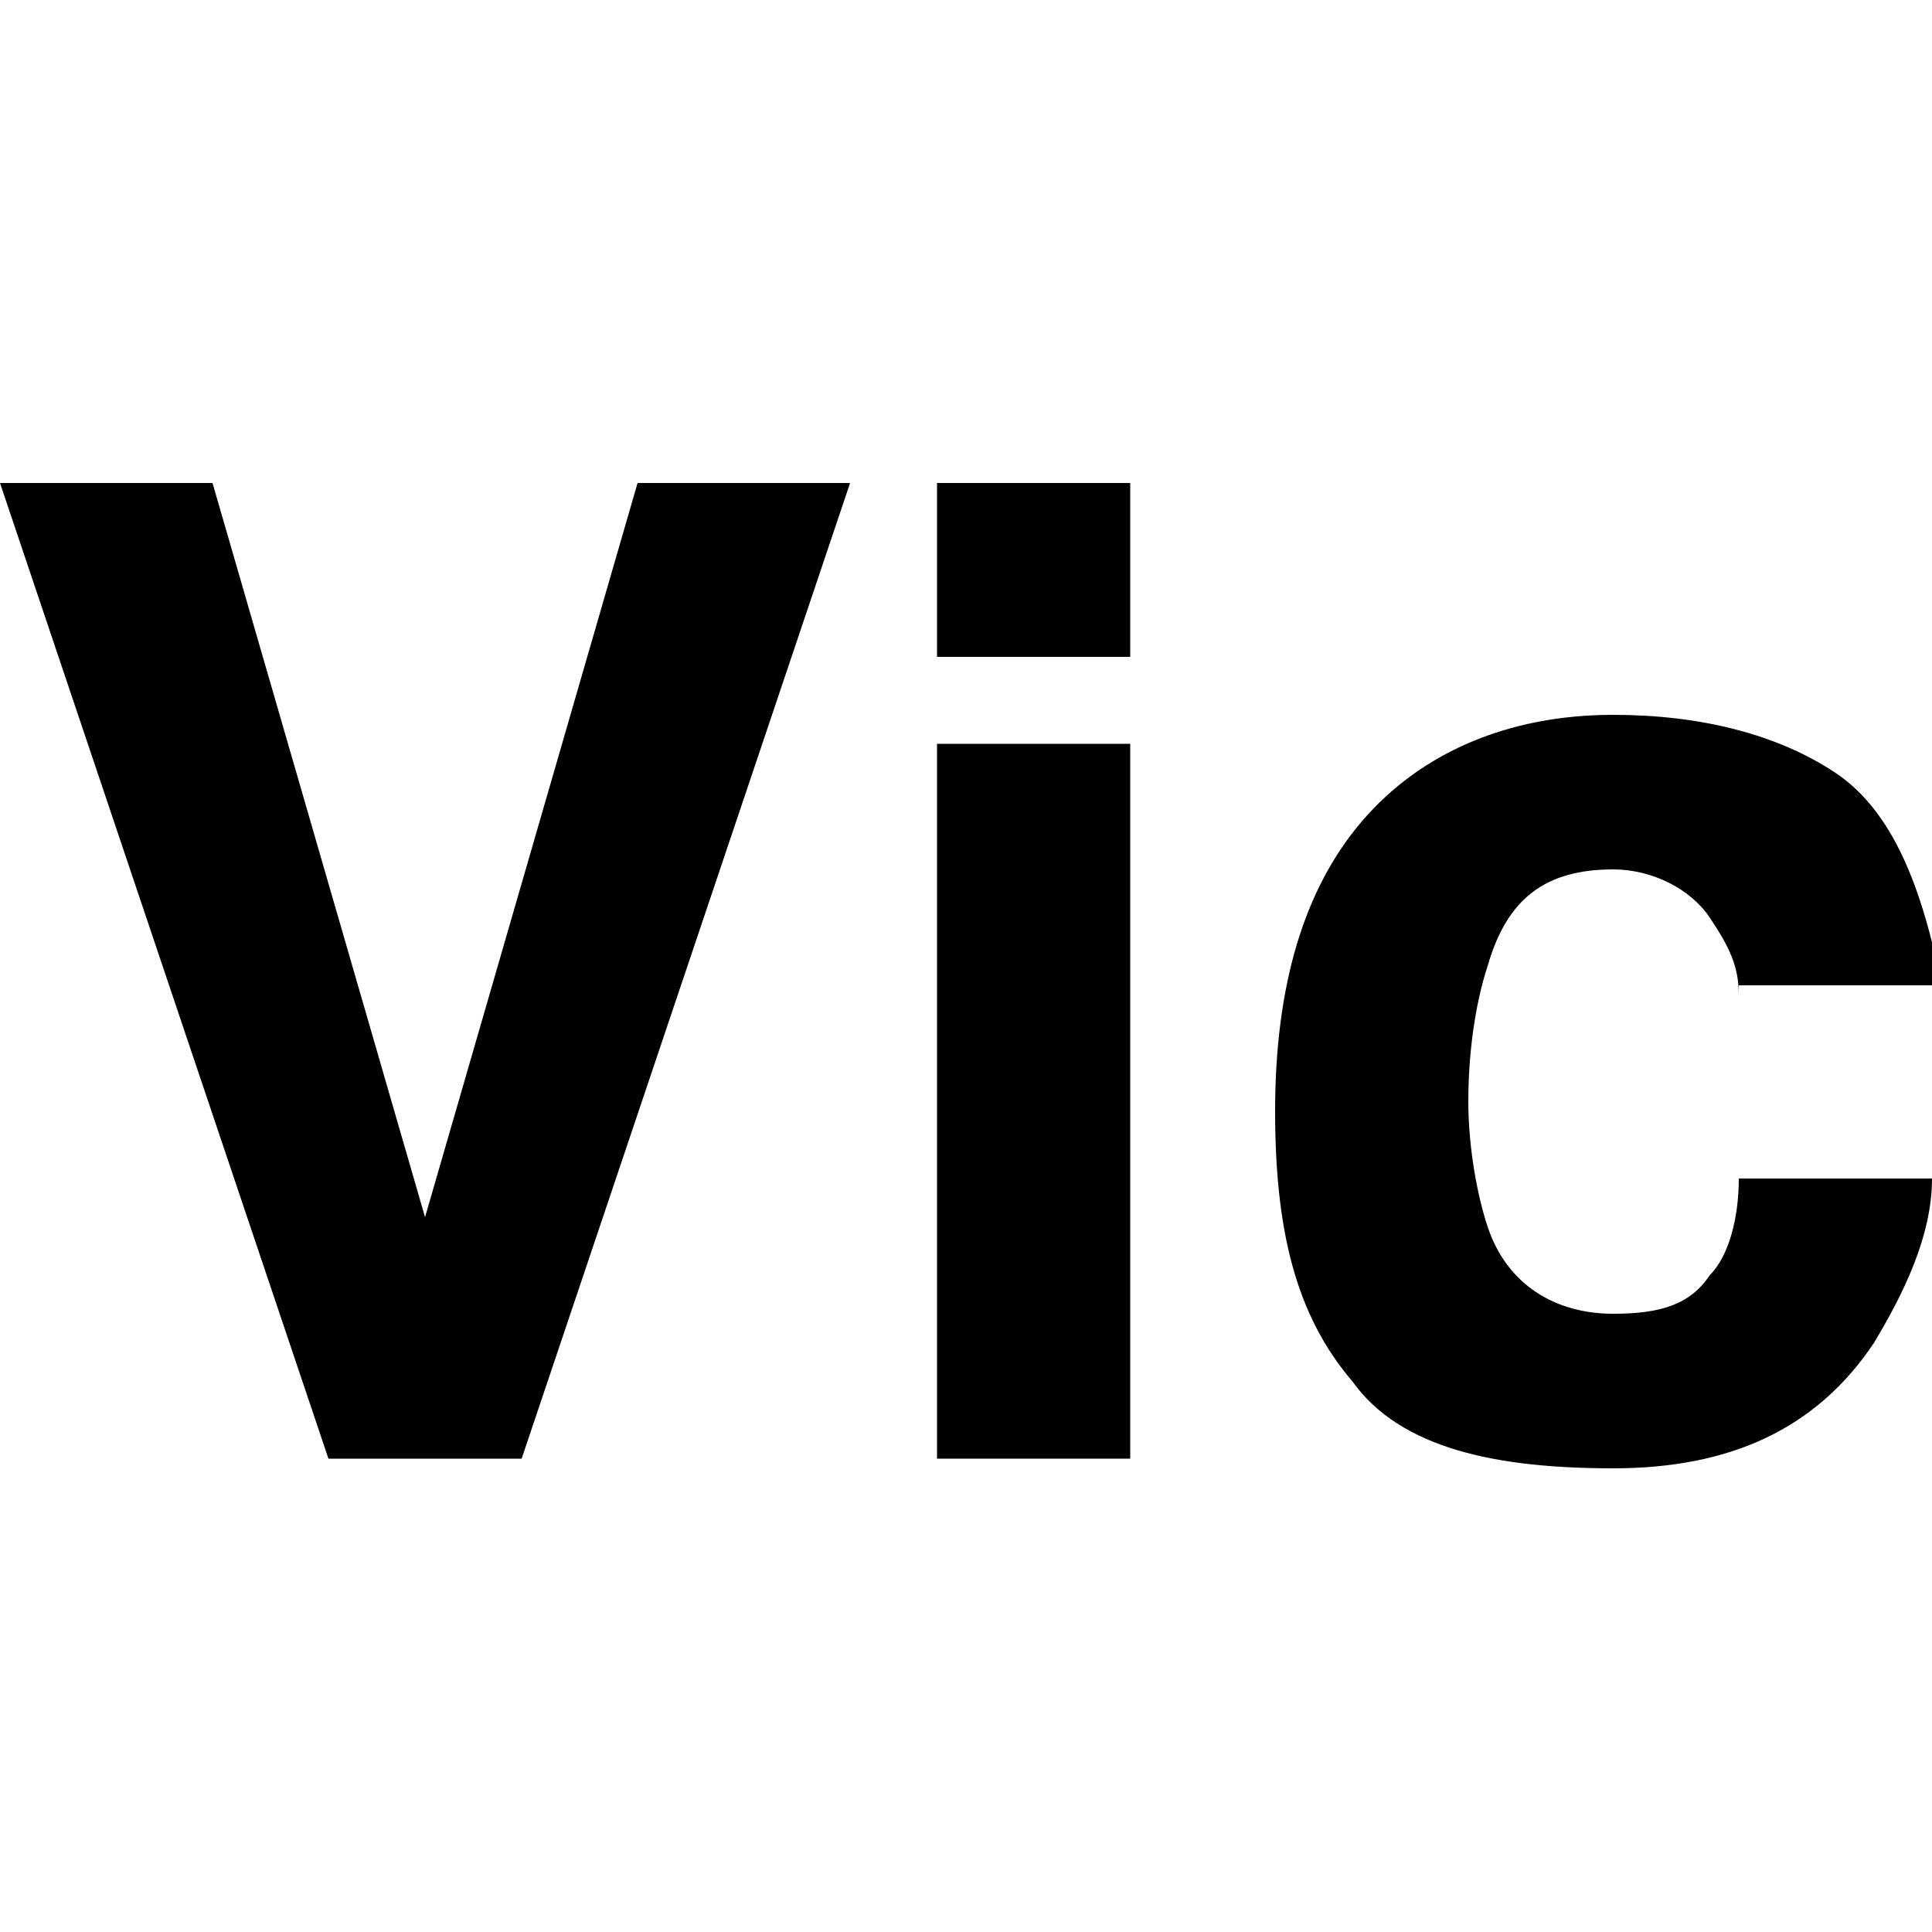 <?xml version="1.0" encoding="utf-8"?>
<!-- Generator: Adobe Illustrator 19.1.0, SVG Export Plug-In . SVG Version: 6.00 Build 0)  -->
<!DOCTYPE svg PUBLIC "-//W3C//DTD SVG 1.1//EN" "http://www.w3.org/Graphics/SVG/1.1/DTD/svg11.dtd">
<svg version="1.1" id="Layer_1" xmlns="http://www.w3.org/2000/svg" xmlns:xlink="http://www.w3.org/1999/xlink" x="0px" y="0px"
     viewBox="0 0 20 20" enable-background="new 0 0 20 20" xml:space="preserve">
<svg version="1.1" id="Layer_1" xmlns="http://www.w3.org/2000/svg" xmlns:xlink="http://www.w3.org/1999/xlink" x="0px" y="0px"
	 viewBox="0 0 20 10" enable-background="new 0 0 20 10" xml:space="preserve">
<g>
	<path d="M6.6,0h2.2L5.4,10.1h-2L0,0h2.2l2.2,7.6L6.6,0z"/>
	<path d="M11.7,1.8h-2V0h2V1.8z M9.7,2.7h2v7.4h-2V2.7z"/>
	<path d="M18,5.3c0-0.3-0.1-0.5-0.3-0.8c-0.2-0.3-0.6-0.5-1-0.5c-0.7,0-1.1,0.3-1.3,1c-0.1,0.3-0.2,0.8-0.2,1.4c0,0.5,0.1,1,0.2,1.3
		c0.2,0.6,0.7,0.9,1.3,0.9c0.5,0,0.8-0.1,1-0.4c0.2-0.2,0.3-0.6,0.3-1h2c0,0.6-0.3,1.2-0.6,1.7c-0.6,0.9-1.5,1.3-2.7,1.3
		S14.5,10,14,9.3c-0.6-0.7-0.8-1.6-0.8-2.8c0-1.3,0.3-2.3,0.9-3c0.6-0.7,1.5-1.1,2.6-1.1c0.9,0,1.7,0.2,2.3,0.6
		c0.6,0.4,0.9,1.2,1.1,2.2H18z"/>
</g>
</svg>
</svg>
